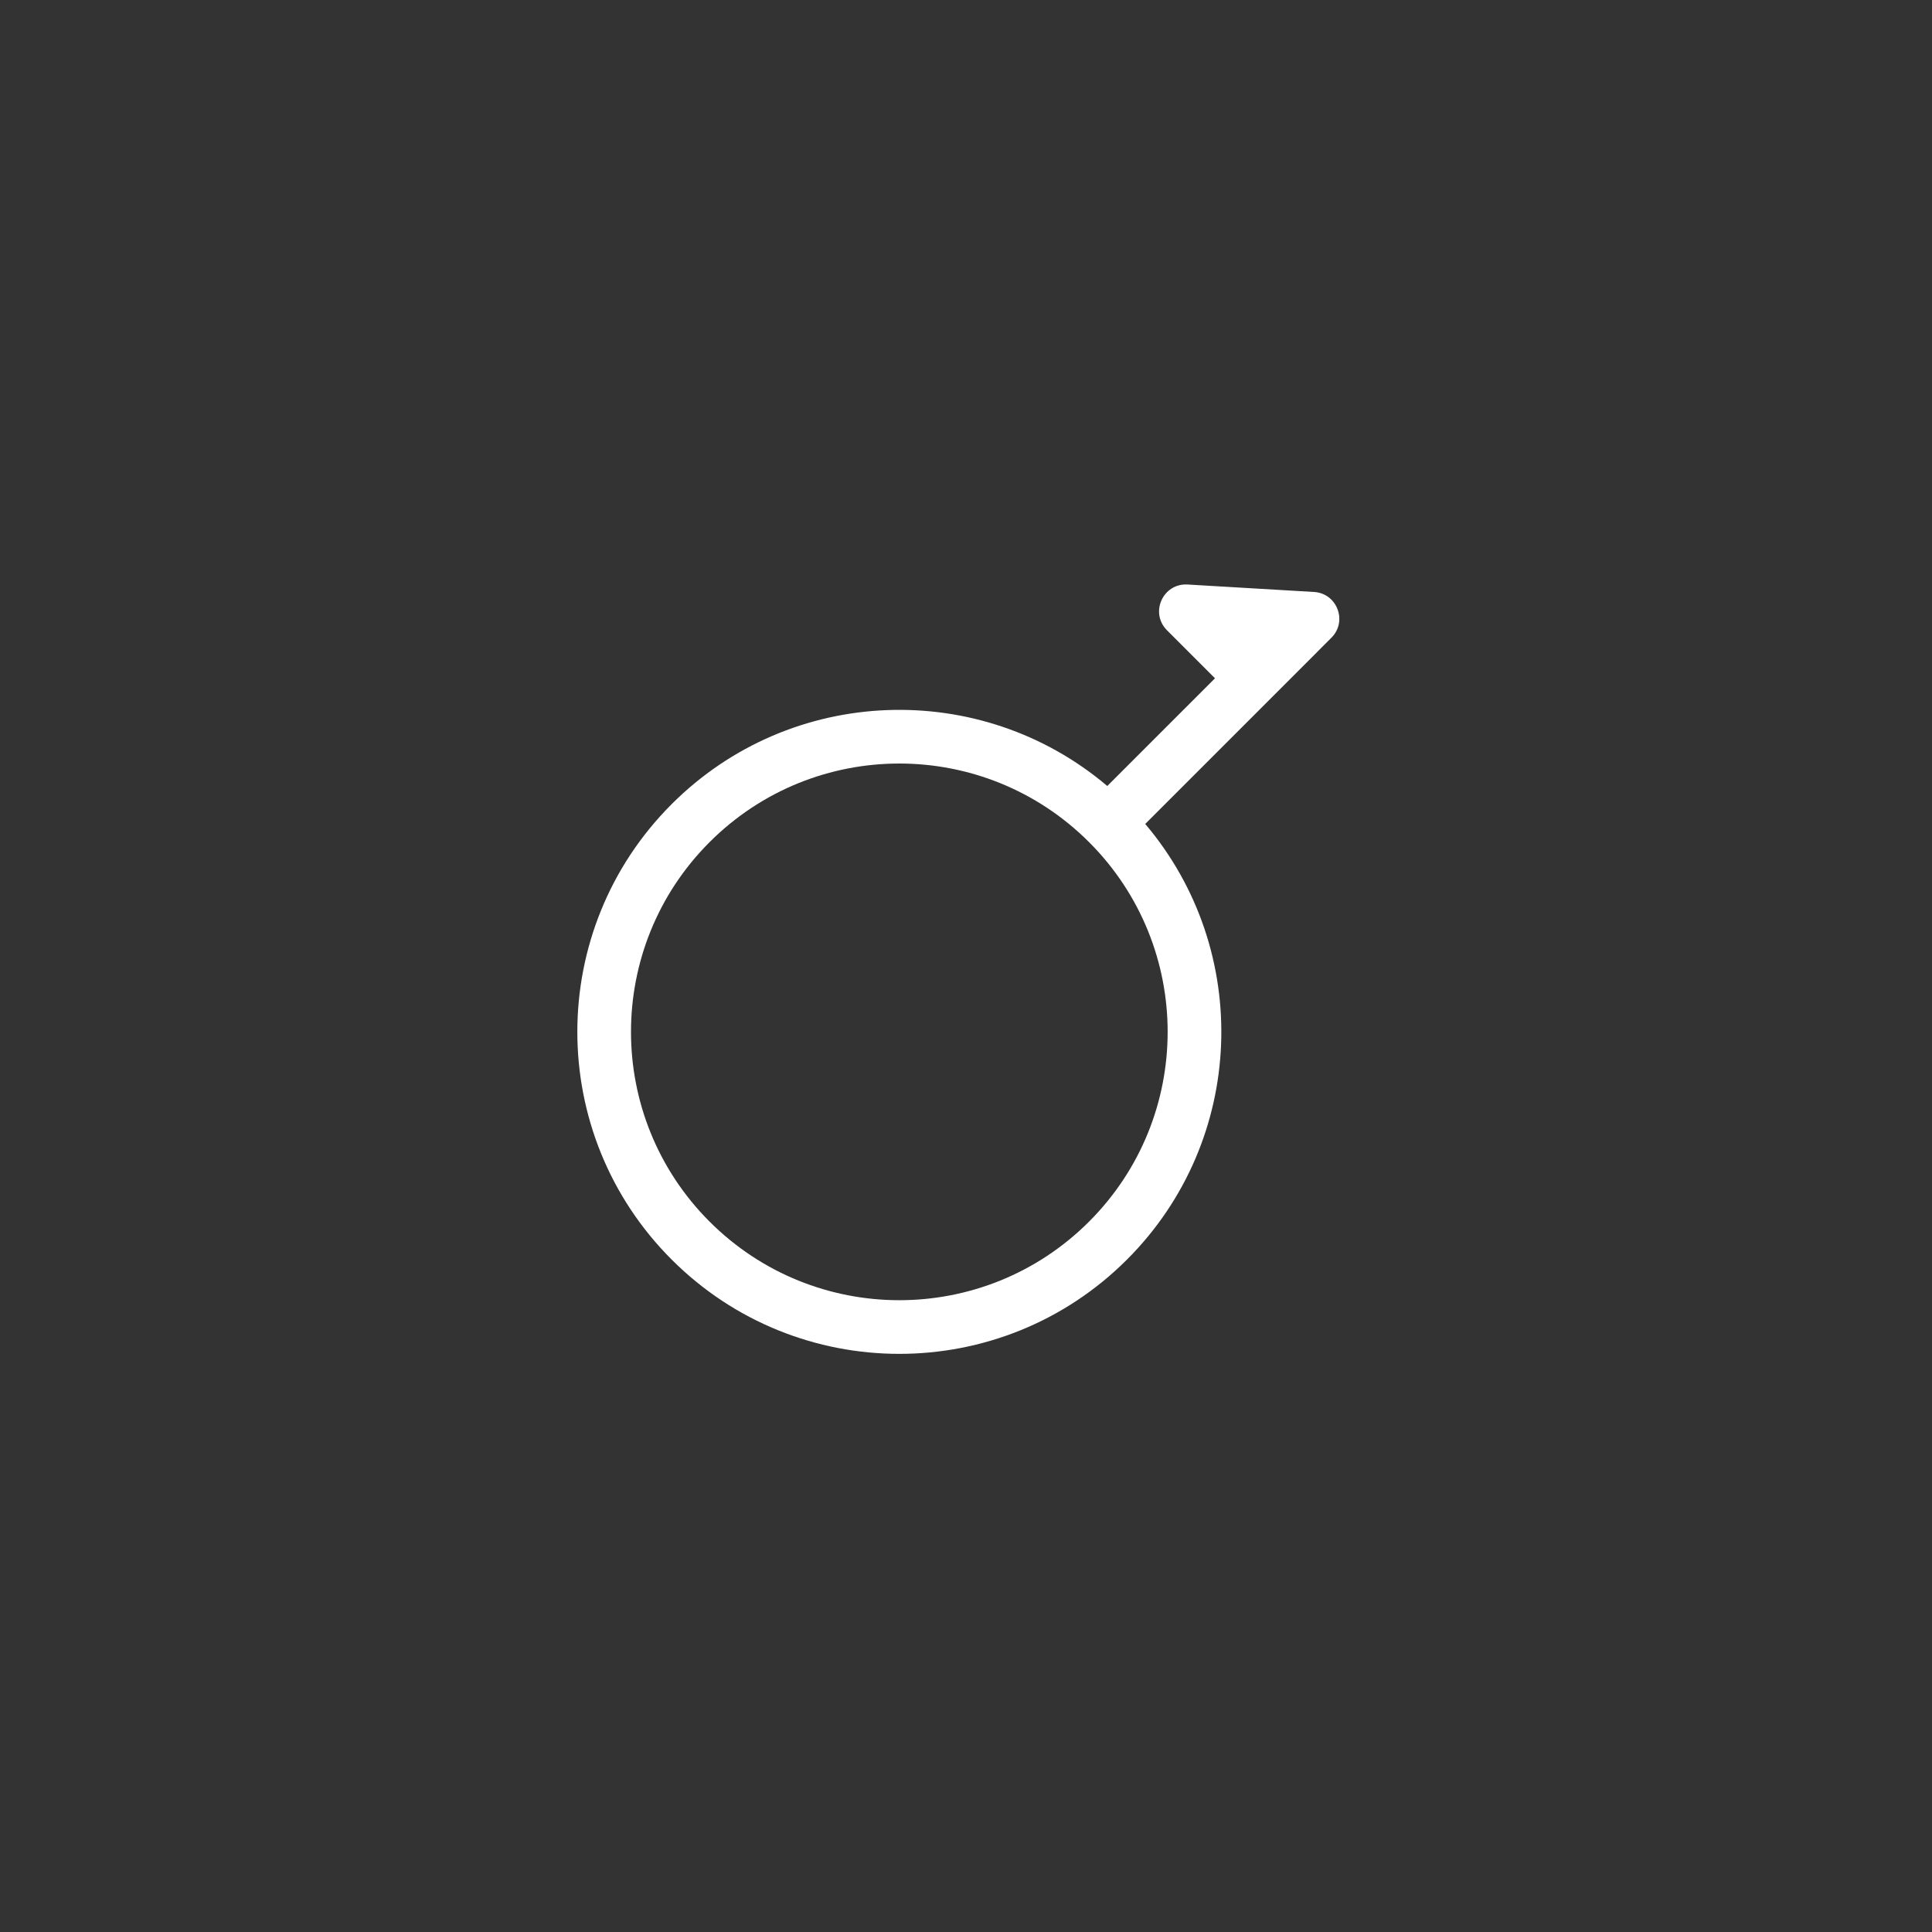 <svg width="72" height="72" viewBox="0 0 72 72" fill="none" xmlns="http://www.w3.org/2000/svg">
<rect x="0" y="0" width="72" height="72" fill="#333333" stroke="none"/>
<path fill-rule="evenodd" clip-rule="evenodd" d="M48.97 22.061L44.256 21.783C43.338 21.729 42.84 22.838 43.49 23.488L45.279 25.278L41.293 29.264C41.284 29.273 41.275 29.283 41.266 29.293C36.551 25.295 29.479 25.521 25.03 29.969C20.344 34.656 20.344 42.254 25.03 46.94C29.716 51.626 37.314 51.626 42 46.94C46.449 42.492 46.675 35.421 42.679 30.706C42.688 30.697 42.698 30.688 42.708 30.678L49.072 24.314C49.083 24.302 49.095 24.29 49.106 24.278L49.618 23.766C50.228 23.156 49.831 22.111 48.97 22.061ZM26.444 45.526C30.349 49.431 36.681 49.431 40.586 45.526C44.491 41.62 44.491 35.289 40.586 31.384C36.681 27.478 30.349 27.478 26.444 31.384C22.539 35.289 22.539 41.62 26.444 45.526Z" fill="white"/>
</svg>
